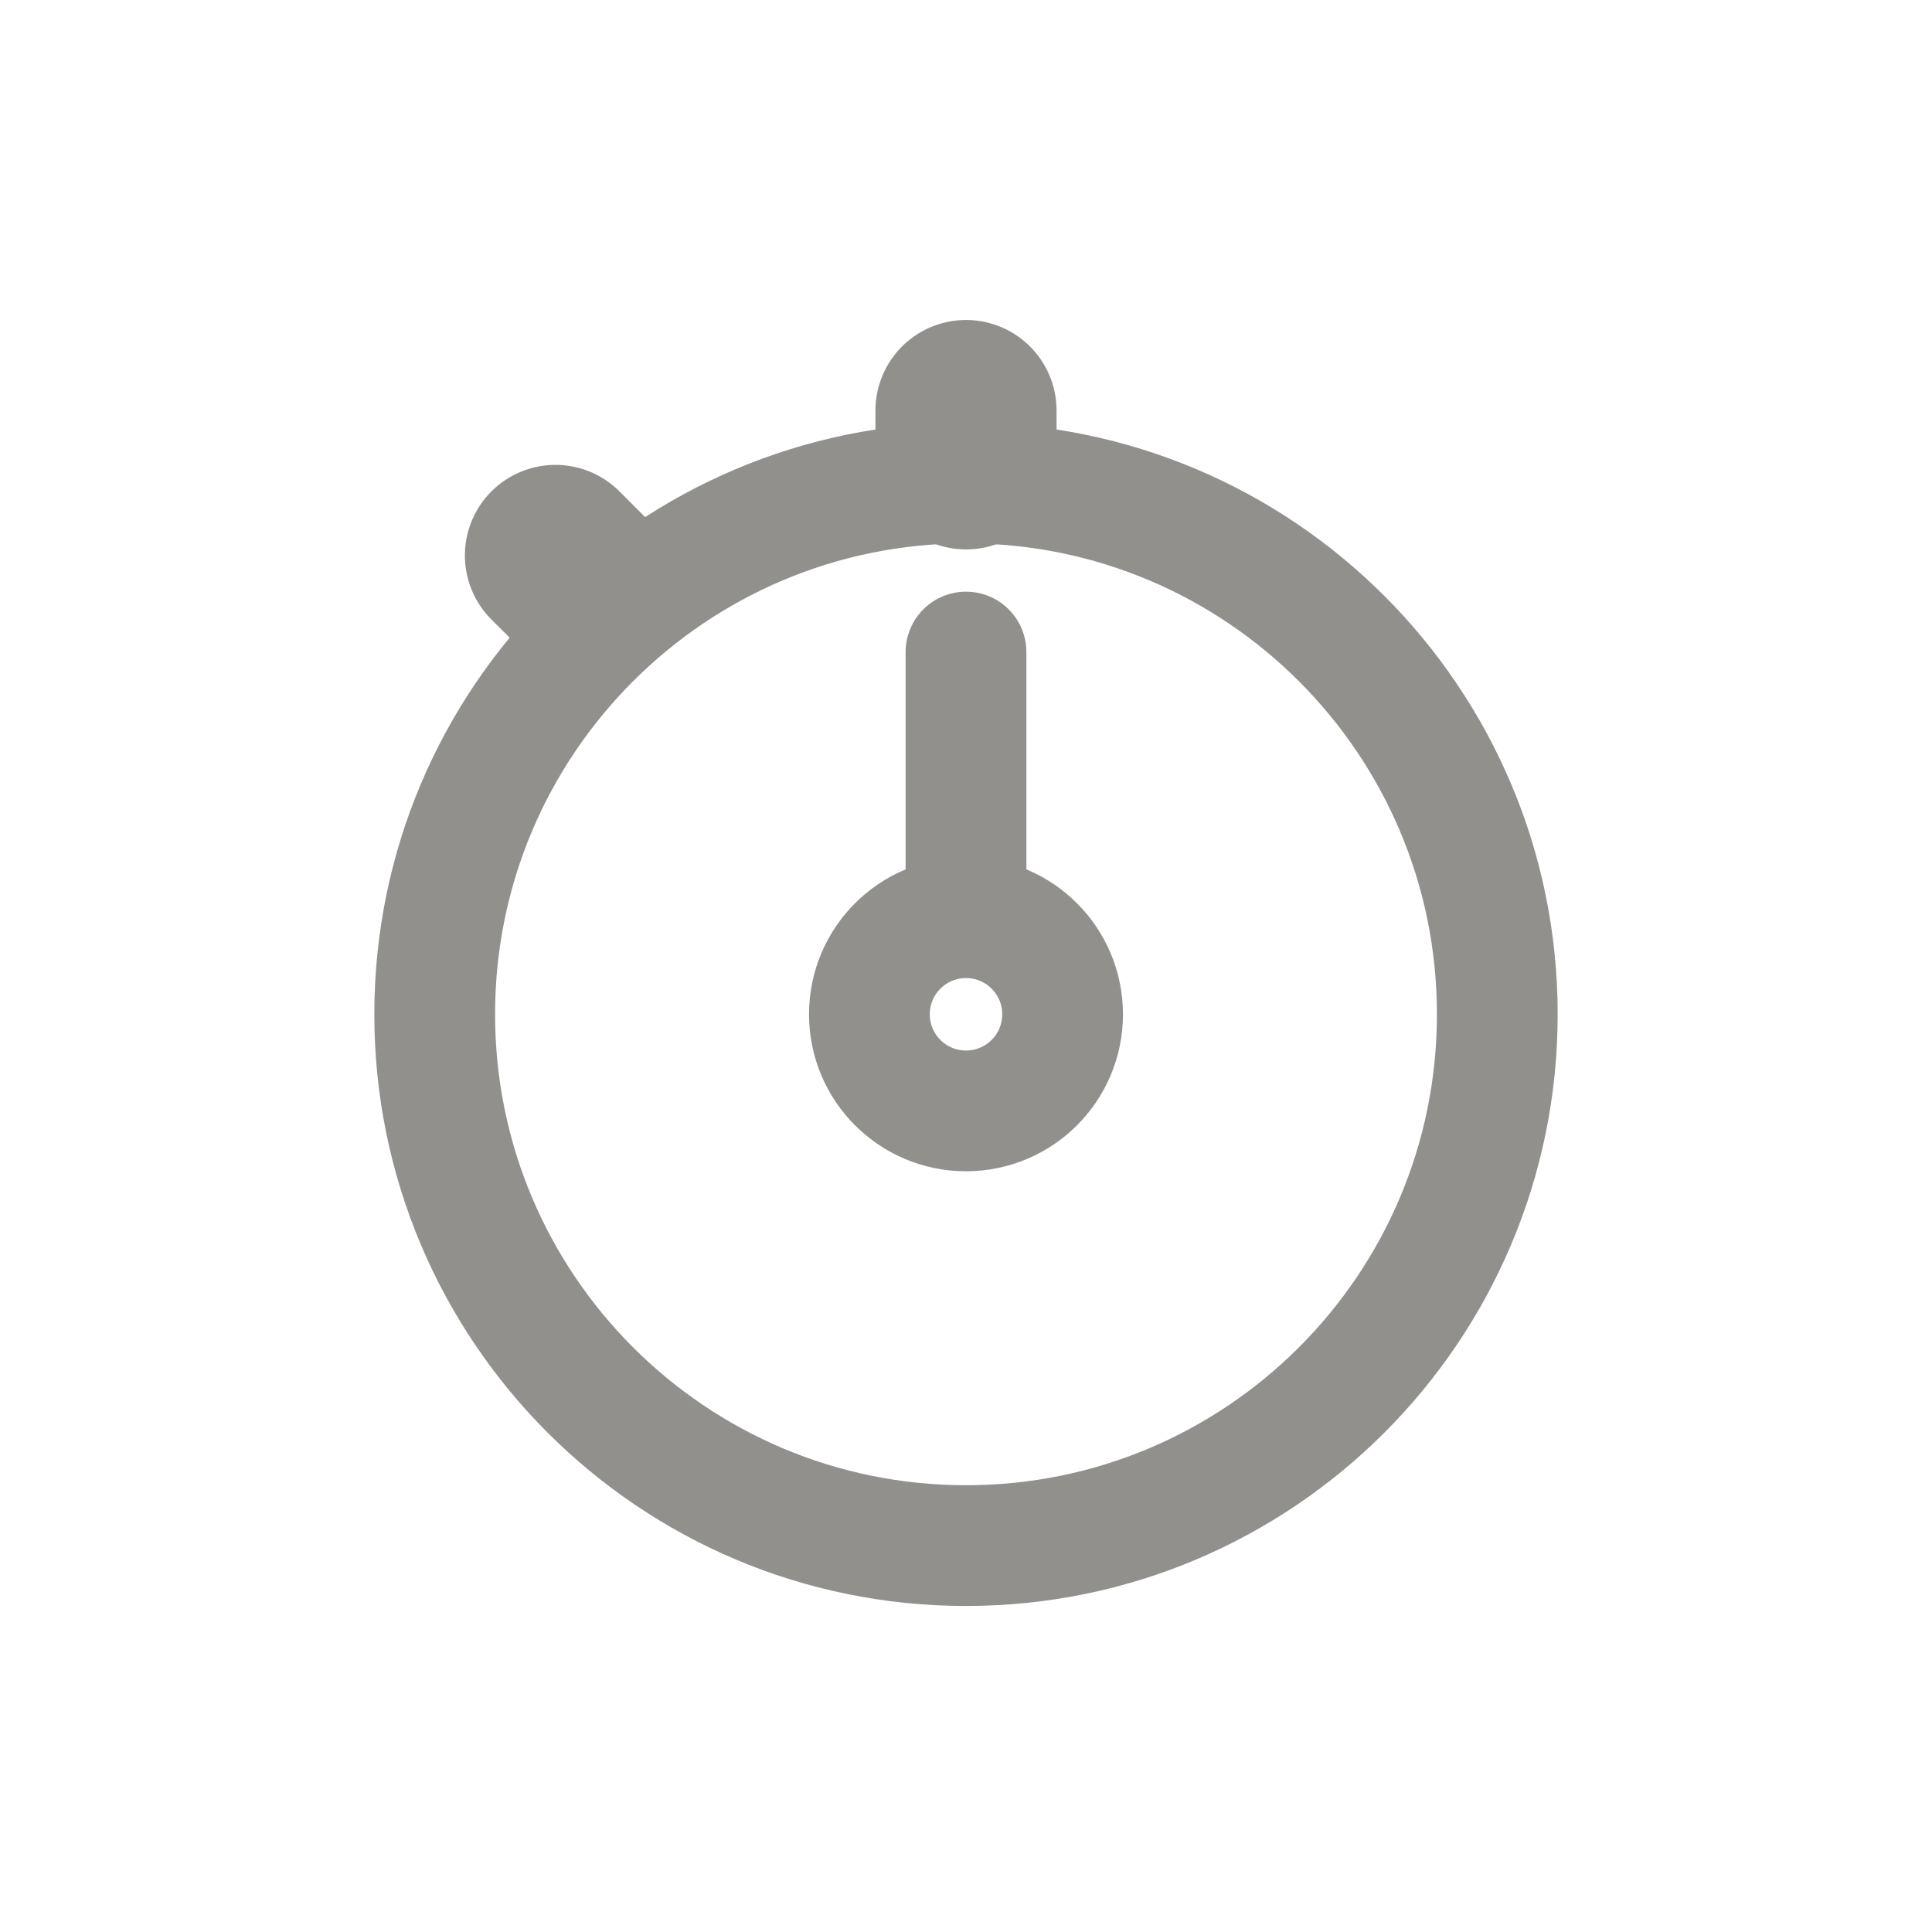 <!-- Generated by IcoMoon.io -->
<svg version="1.1" xmlns="http://www.w3.org/2000/svg" width="40" height="40" viewBox="0 0 40 40">
<title>io-stopwatch-outline</title>
<path fill="none" stroke-linejoin="round" stroke-linecap="round" stroke-miterlimit="4" stroke-width="2.5" stroke="#91908d" d="M20 18.5v-5"></path>
<path fill="none" stroke-linejoin="round" stroke-linecap="round" stroke-miterlimit="4" stroke-width="3.75" stroke="#91908d" d="M20 9.5v-1"></path>
<path fill="none" stroke-linejoin="round" stroke-linecap="round" stroke-miterlimit="4" stroke-width="3.75" stroke="#91908d" d="M12.25 12.25l-0.75-0.75"></path>
<path fill="none" stroke-linejoin="miter" stroke-linecap="butt" stroke-miterlimit="10" stroke-width="2.5" stroke="#91908d" d="M22 21c0 1.105-0.895 2-2 2s-2-0.895-2-2c0-1.105 0.895-2 2-2s2 0.895 2 2z"></path>
<path fill="none" stroke-linejoin="miter" stroke-linecap="butt" stroke-miterlimit="10" stroke-width="2.5" stroke="#91908d" d="M20 10c-6.075 0-11 4.925-11 11s4.925 11 11 11c6.075 0 11-4.925 11-11v0c0-6.075-4.925-11-11-11v0z"></path>
</svg>

